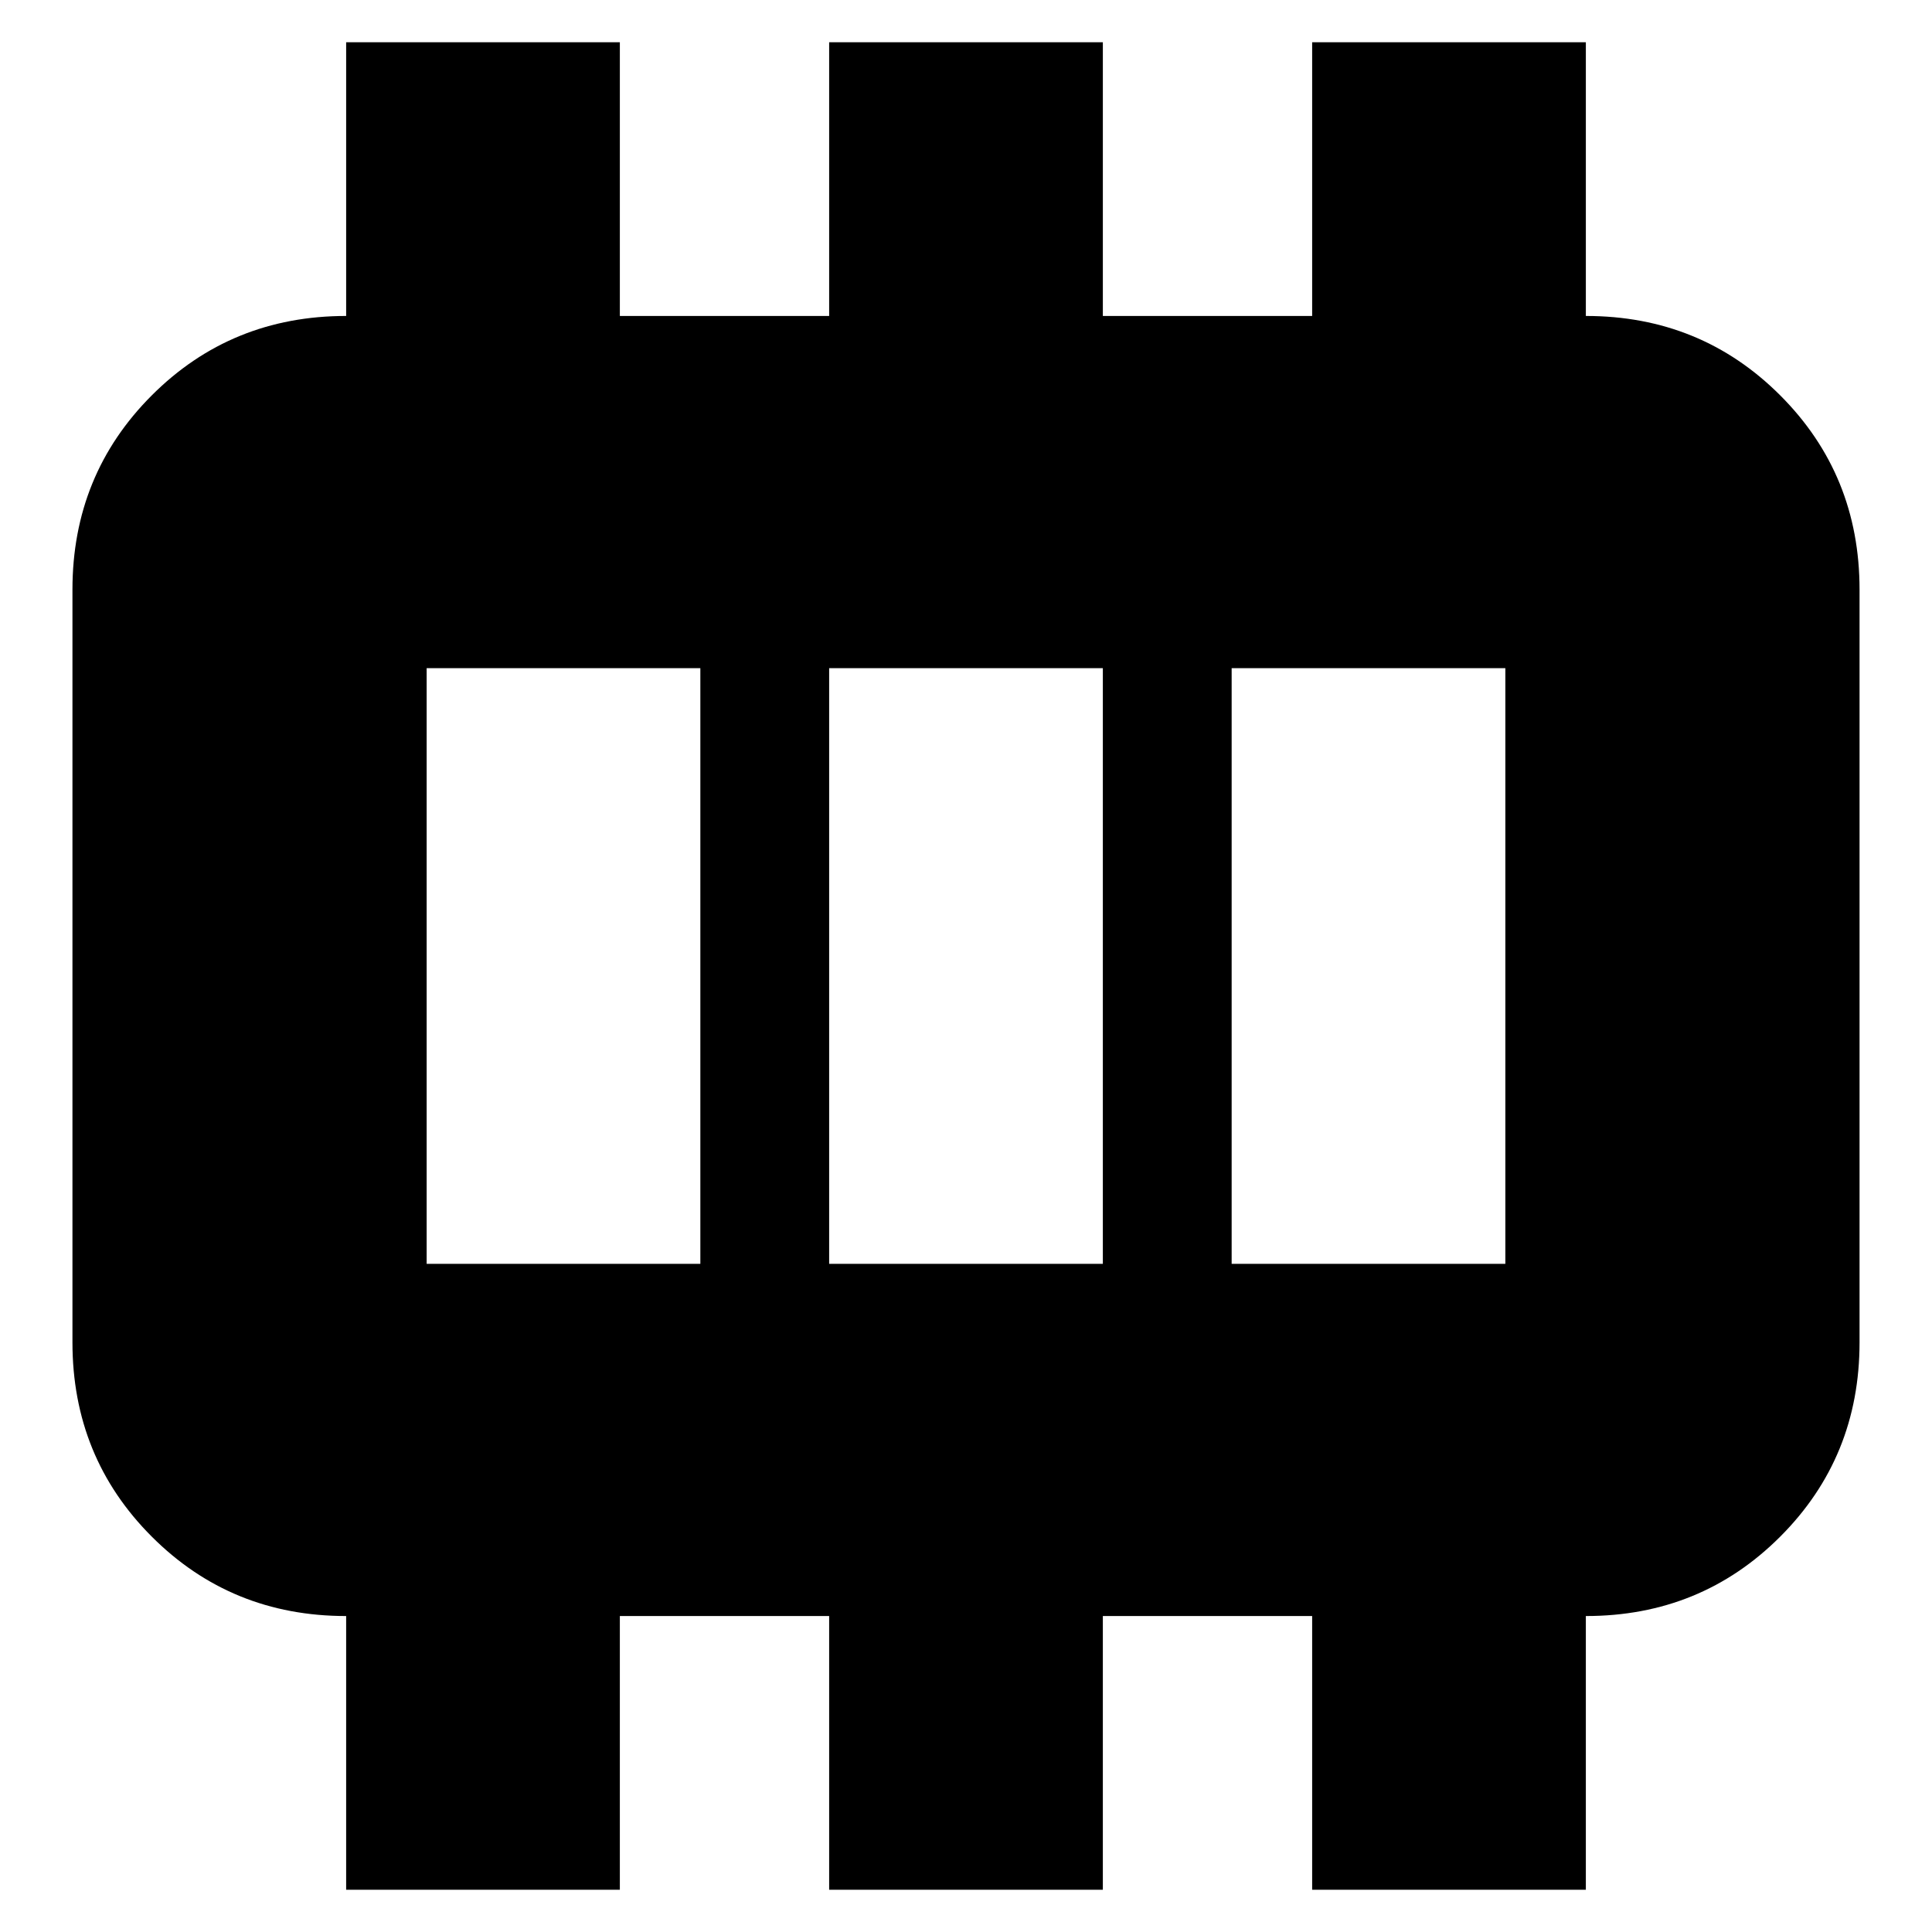 <svg xmlns="http://www.w3.org/2000/svg" height="24" viewBox="0 96 960 960" width="24"><path d="M212 724h136V428H212v296Zm200 0h136V428H412v296Zm200 0h136V428H612v296Zm-440 311V899q-57.125 0-96.563-39.438Q36 820.125 36 763V389q0-57.125 39.438-96.562Q114.874 253 172 253V117h136v136h104V117h136v136h104V117h136v136q57.125 0 96.562 39.438Q924 331.875 924 389v374q0 57.125-39.438 96.562Q845.125 899 788 899v136H652V899H548v136H412V899H308v136H172Z"/></svg>